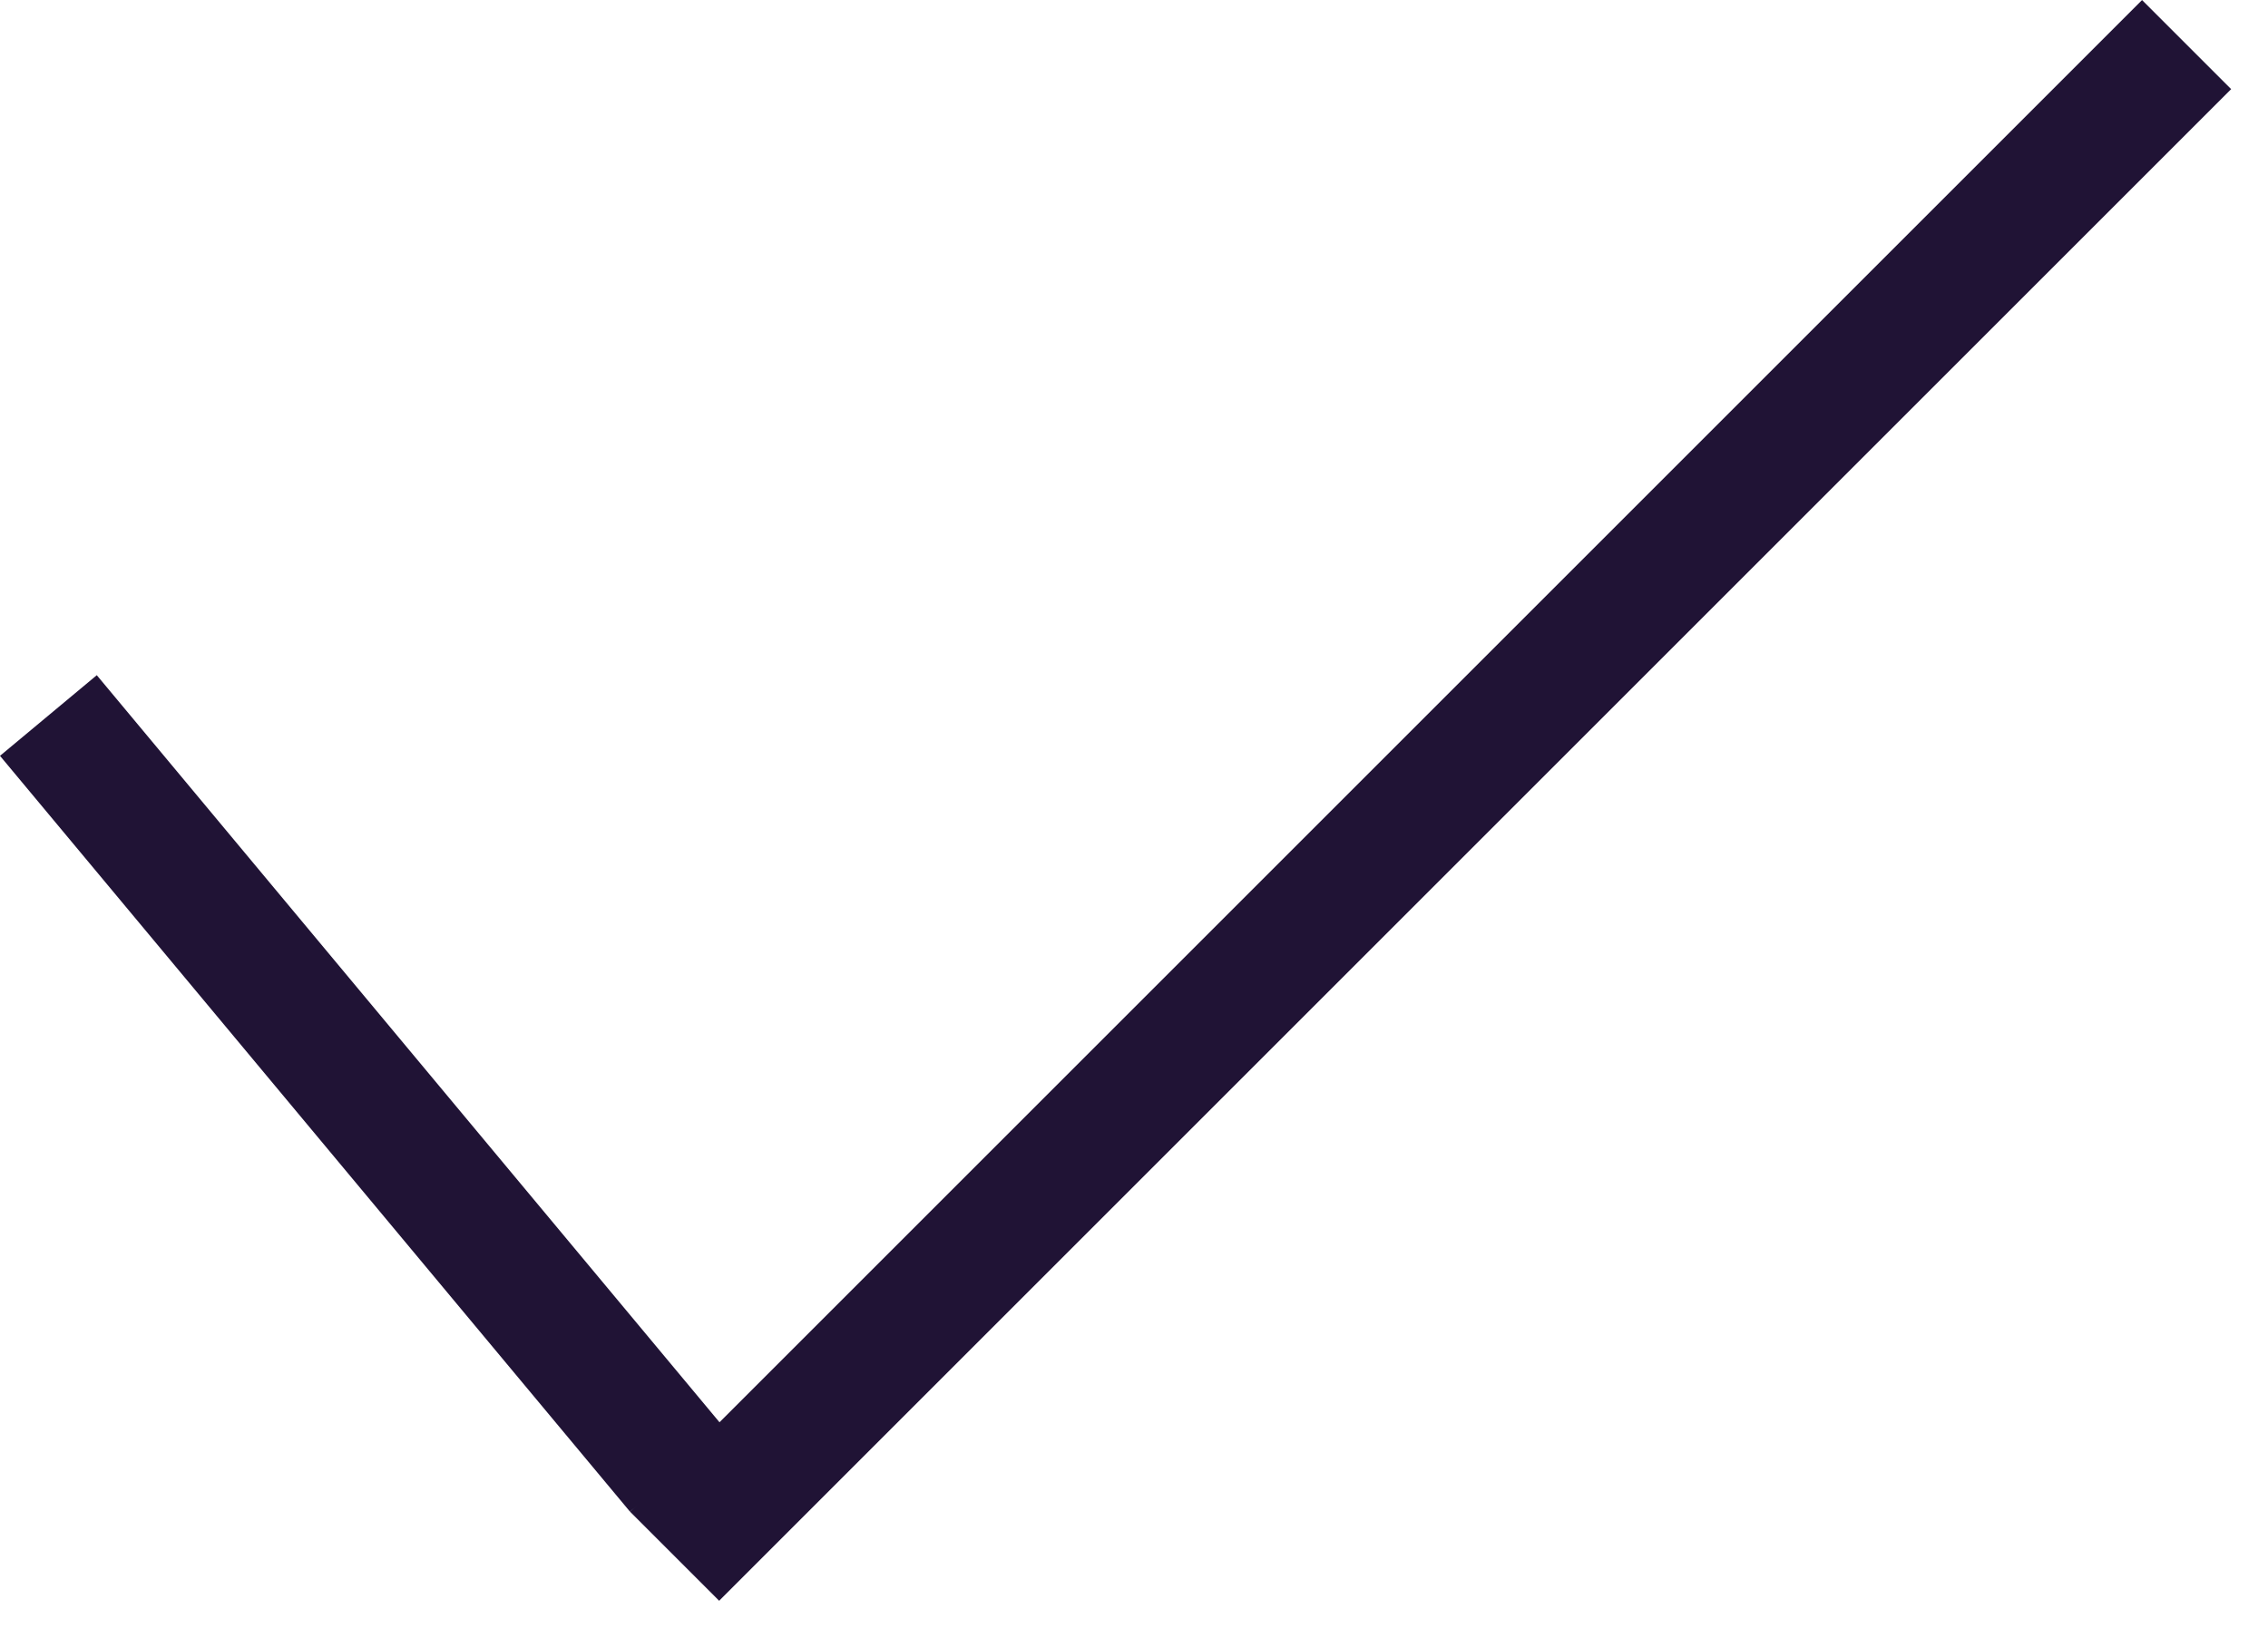<svg width="18" height="13" viewBox="0 0 18 13" fill="none" xmlns="http://www.w3.org/2000/svg">
<line x1="0.384" y1="5.68" x2="5.384" y2="11.68" stroke="#201335"/>
<line x1="17.354" y1="0.354" x2="5.354" y2="12.354" stroke="#201335"/>
</svg>
